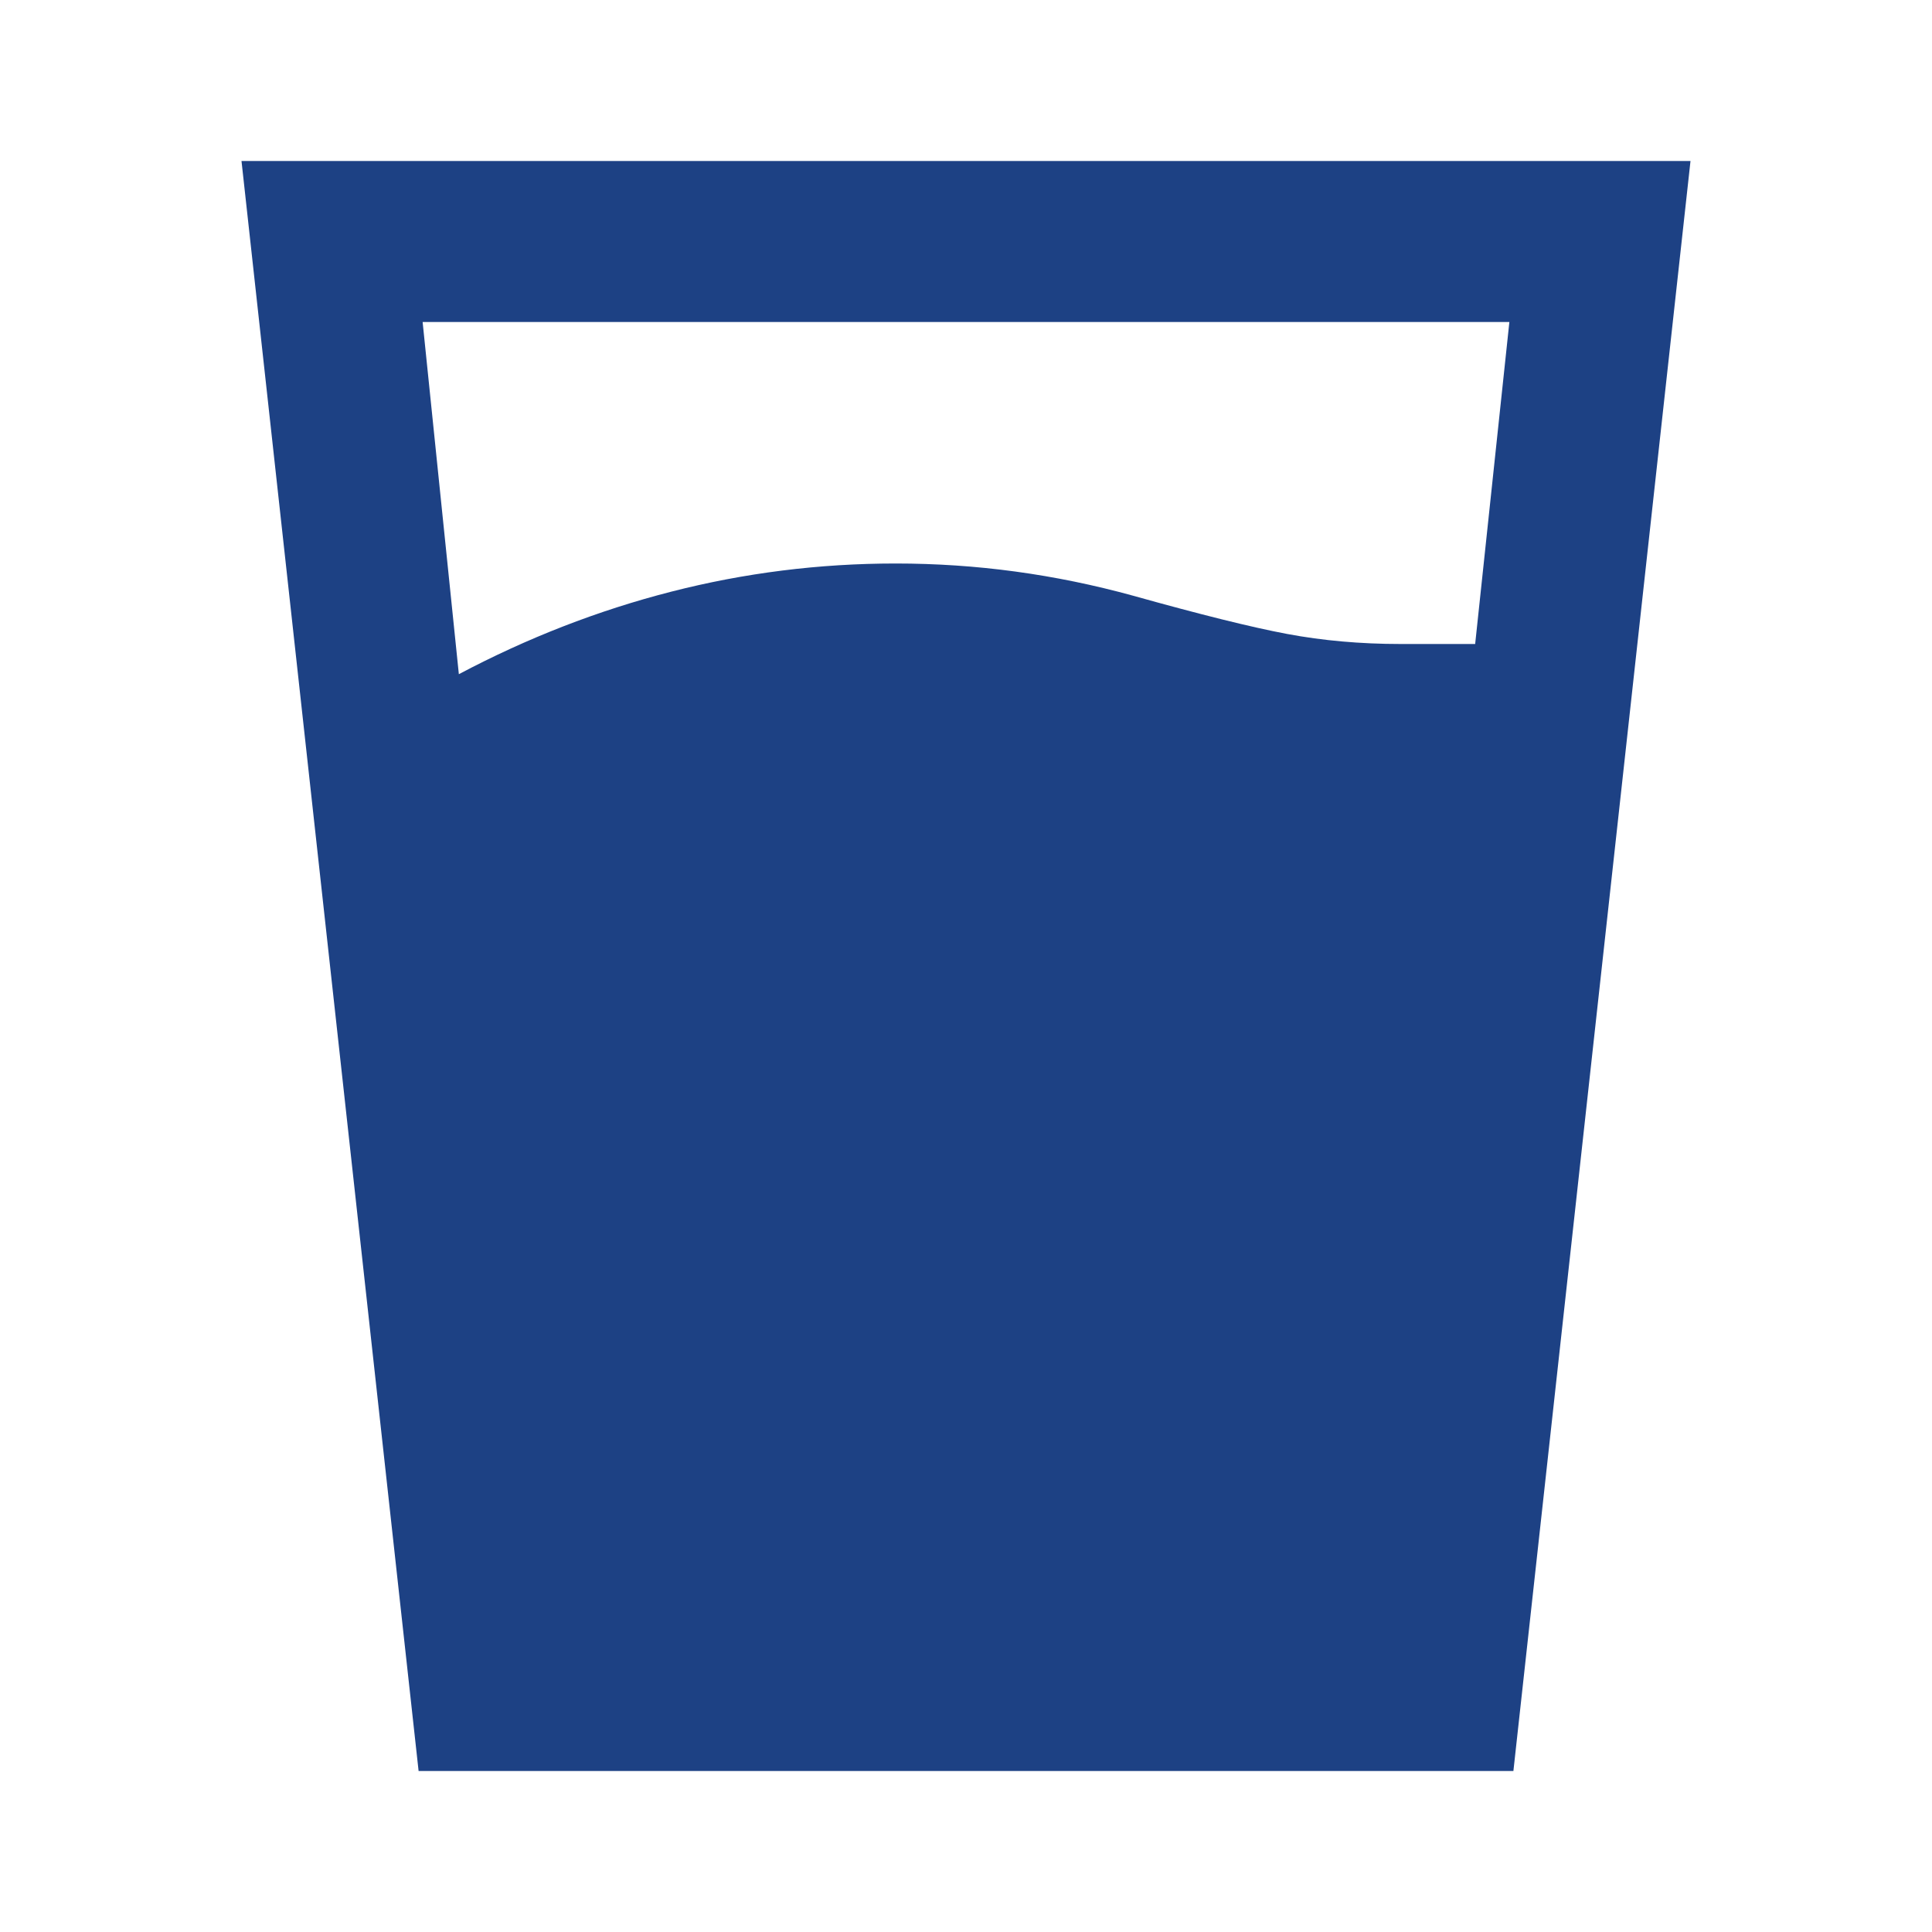 <svg width="24" height="24" viewBox="0 0 24 24" fill="none" xmlns="http://www.w3.org/2000/svg">
<path d="M5.7 8.375C6.55 7.925 7.429 7.583 8.338 7.35C9.247 7.117 10.176 7 11.125 7C11.625 7 12.121 7.033 12.613 7.1C13.105 7.167 13.592 7.267 14.075 7.4C14.908 7.633 15.546 7.792 15.988 7.875C16.43 7.958 16.901 8 17.4 8H18.325L18.75 4H5.25L5.7 8.375ZM5.2 22L3 2H21L18.8 22H5.2Z" fill="#1D4184"/>
</svg>
